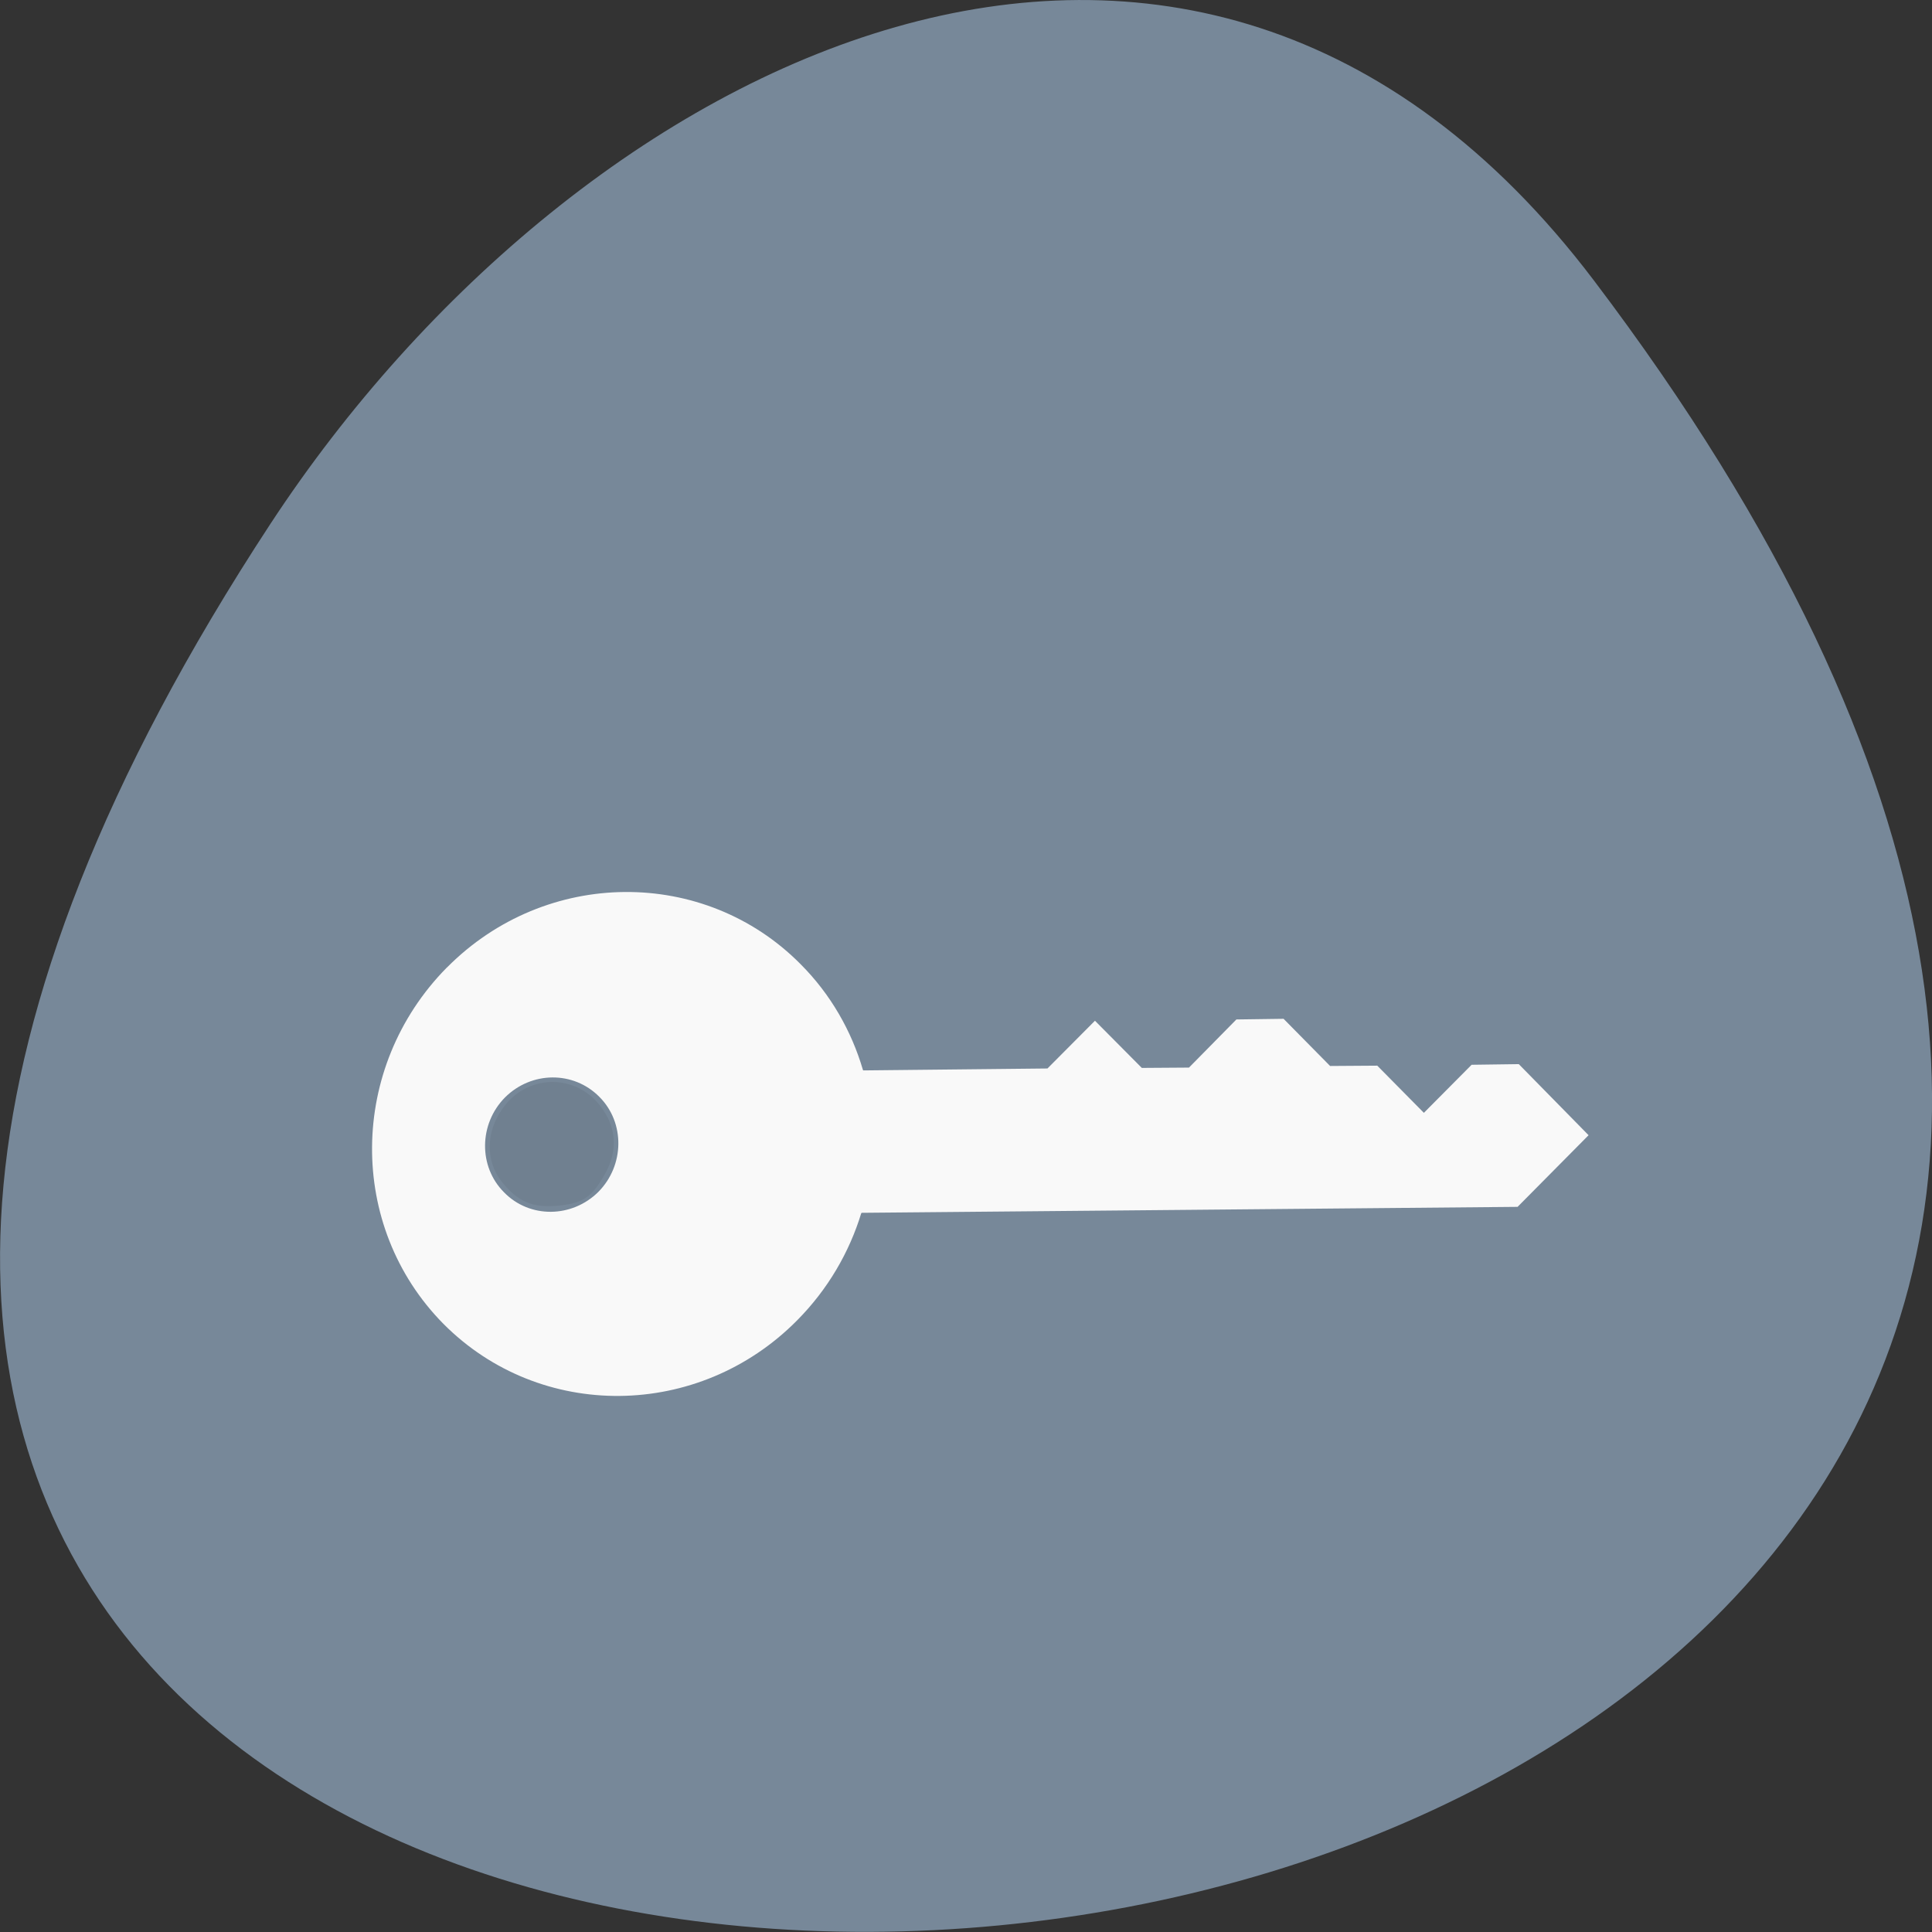 
<svg xmlns="http://www.w3.org/2000/svg" xmlns:xlink="http://www.w3.org/1999/xlink" width="24px" height="24px" viewBox="0 0 24 24" version="1.1">
<rect x="0" y="0" width="24" height="24" fill="#333333" stroke="none"/>
<defs>
<clipPath id="clip1">
  <path d="M 4.5 11 L 20 11 L 20 17.5 L 4.5 17.5 Z M 4.5 11 "/>
</clipPath>
<clipPath id="clip2">
  <path d="M 18.414 6.883 C 22.352 11.953 21.75 19 17.078 22.625 C 12.414 26.254 5.434 25.094 1.496 20.023 C -2.438 14.957 -1.836 7.906 2.832 4.281 C 7.5 0.656 14.477 1.816 18.414 6.883 Z M 18.414 6.883 "/>
</clipPath>
</defs>
<g id="surface1">
<path style=" stroke:none;fill-rule:nonzero;fill:rgb(46.667%,53.333%,60%);fill-opacity:1;" d="M 19.797 3.48 C 38.719 28.453 -13.352 32 3.359 6.508 C 7.168 0.699 14.785 -3.133 19.797 3.48 Z M 19.797 3.48 "/>
<g clip-path="url(#clip1)" clip-rule="nonzero">
<g clip-path="url(#clip2)" clip-rule="nonzero">
<path style=" stroke:none;fill-rule:nonzero;fill:rgb(97.647%,97.647%,97.647%);fill-opacity:1;" d="M 5.508 16.445 C 6.711 17.656 8.68 17.637 9.902 16.402 C 10.285 16.016 10.551 15.555 10.699 15.07 C 10.699 15.07 10.703 15.07 10.703 15.066 L 18.852 14.992 L 19.734 14.102 L 18.867 13.219 L 18.281 13.227 L 17.688 13.824 L 17.109 13.238 L 16.523 13.242 L 15.945 12.656 L 15.359 12.664 L 14.77 13.262 L 14.184 13.266 L 13.602 12.68 L 13.012 13.273 L 10.727 13.297 C 10.723 13.297 10.719 13.293 10.719 13.289 C 10.578 12.809 10.32 12.352 9.945 11.977 C 8.75 10.77 6.781 10.781 5.555 12.016 L 5.547 12.023 C 4.328 13.262 4.312 15.234 5.508 16.445 M 6.262 14.812 C 5.941 14.492 5.949 13.961 6.273 13.633 C 6.602 13.305 7.125 13.301 7.445 13.625 C 7.766 13.945 7.758 14.477 7.434 14.805 C 7.105 15.133 6.578 15.137 6.262 14.812 "/>
</g>
</g>
<path style=" stroke:none;fill-rule:nonzero;fill:rgb(43.922%,50.196%,56.471%);fill-opacity:1;" d="M 6.938 14.977 C 6.617 15.008 6.43 14.93 6.227 14.672 C 6.031 14.418 6.035 14.062 6.242 13.773 C 6.539 13.344 7.141 13.328 7.457 13.738 C 7.656 13.996 7.68 14.285 7.52 14.574 C 7.355 14.871 7.25 14.945 6.938 14.977 Z M 6.938 14.977 "/>
</g>
</svg>
